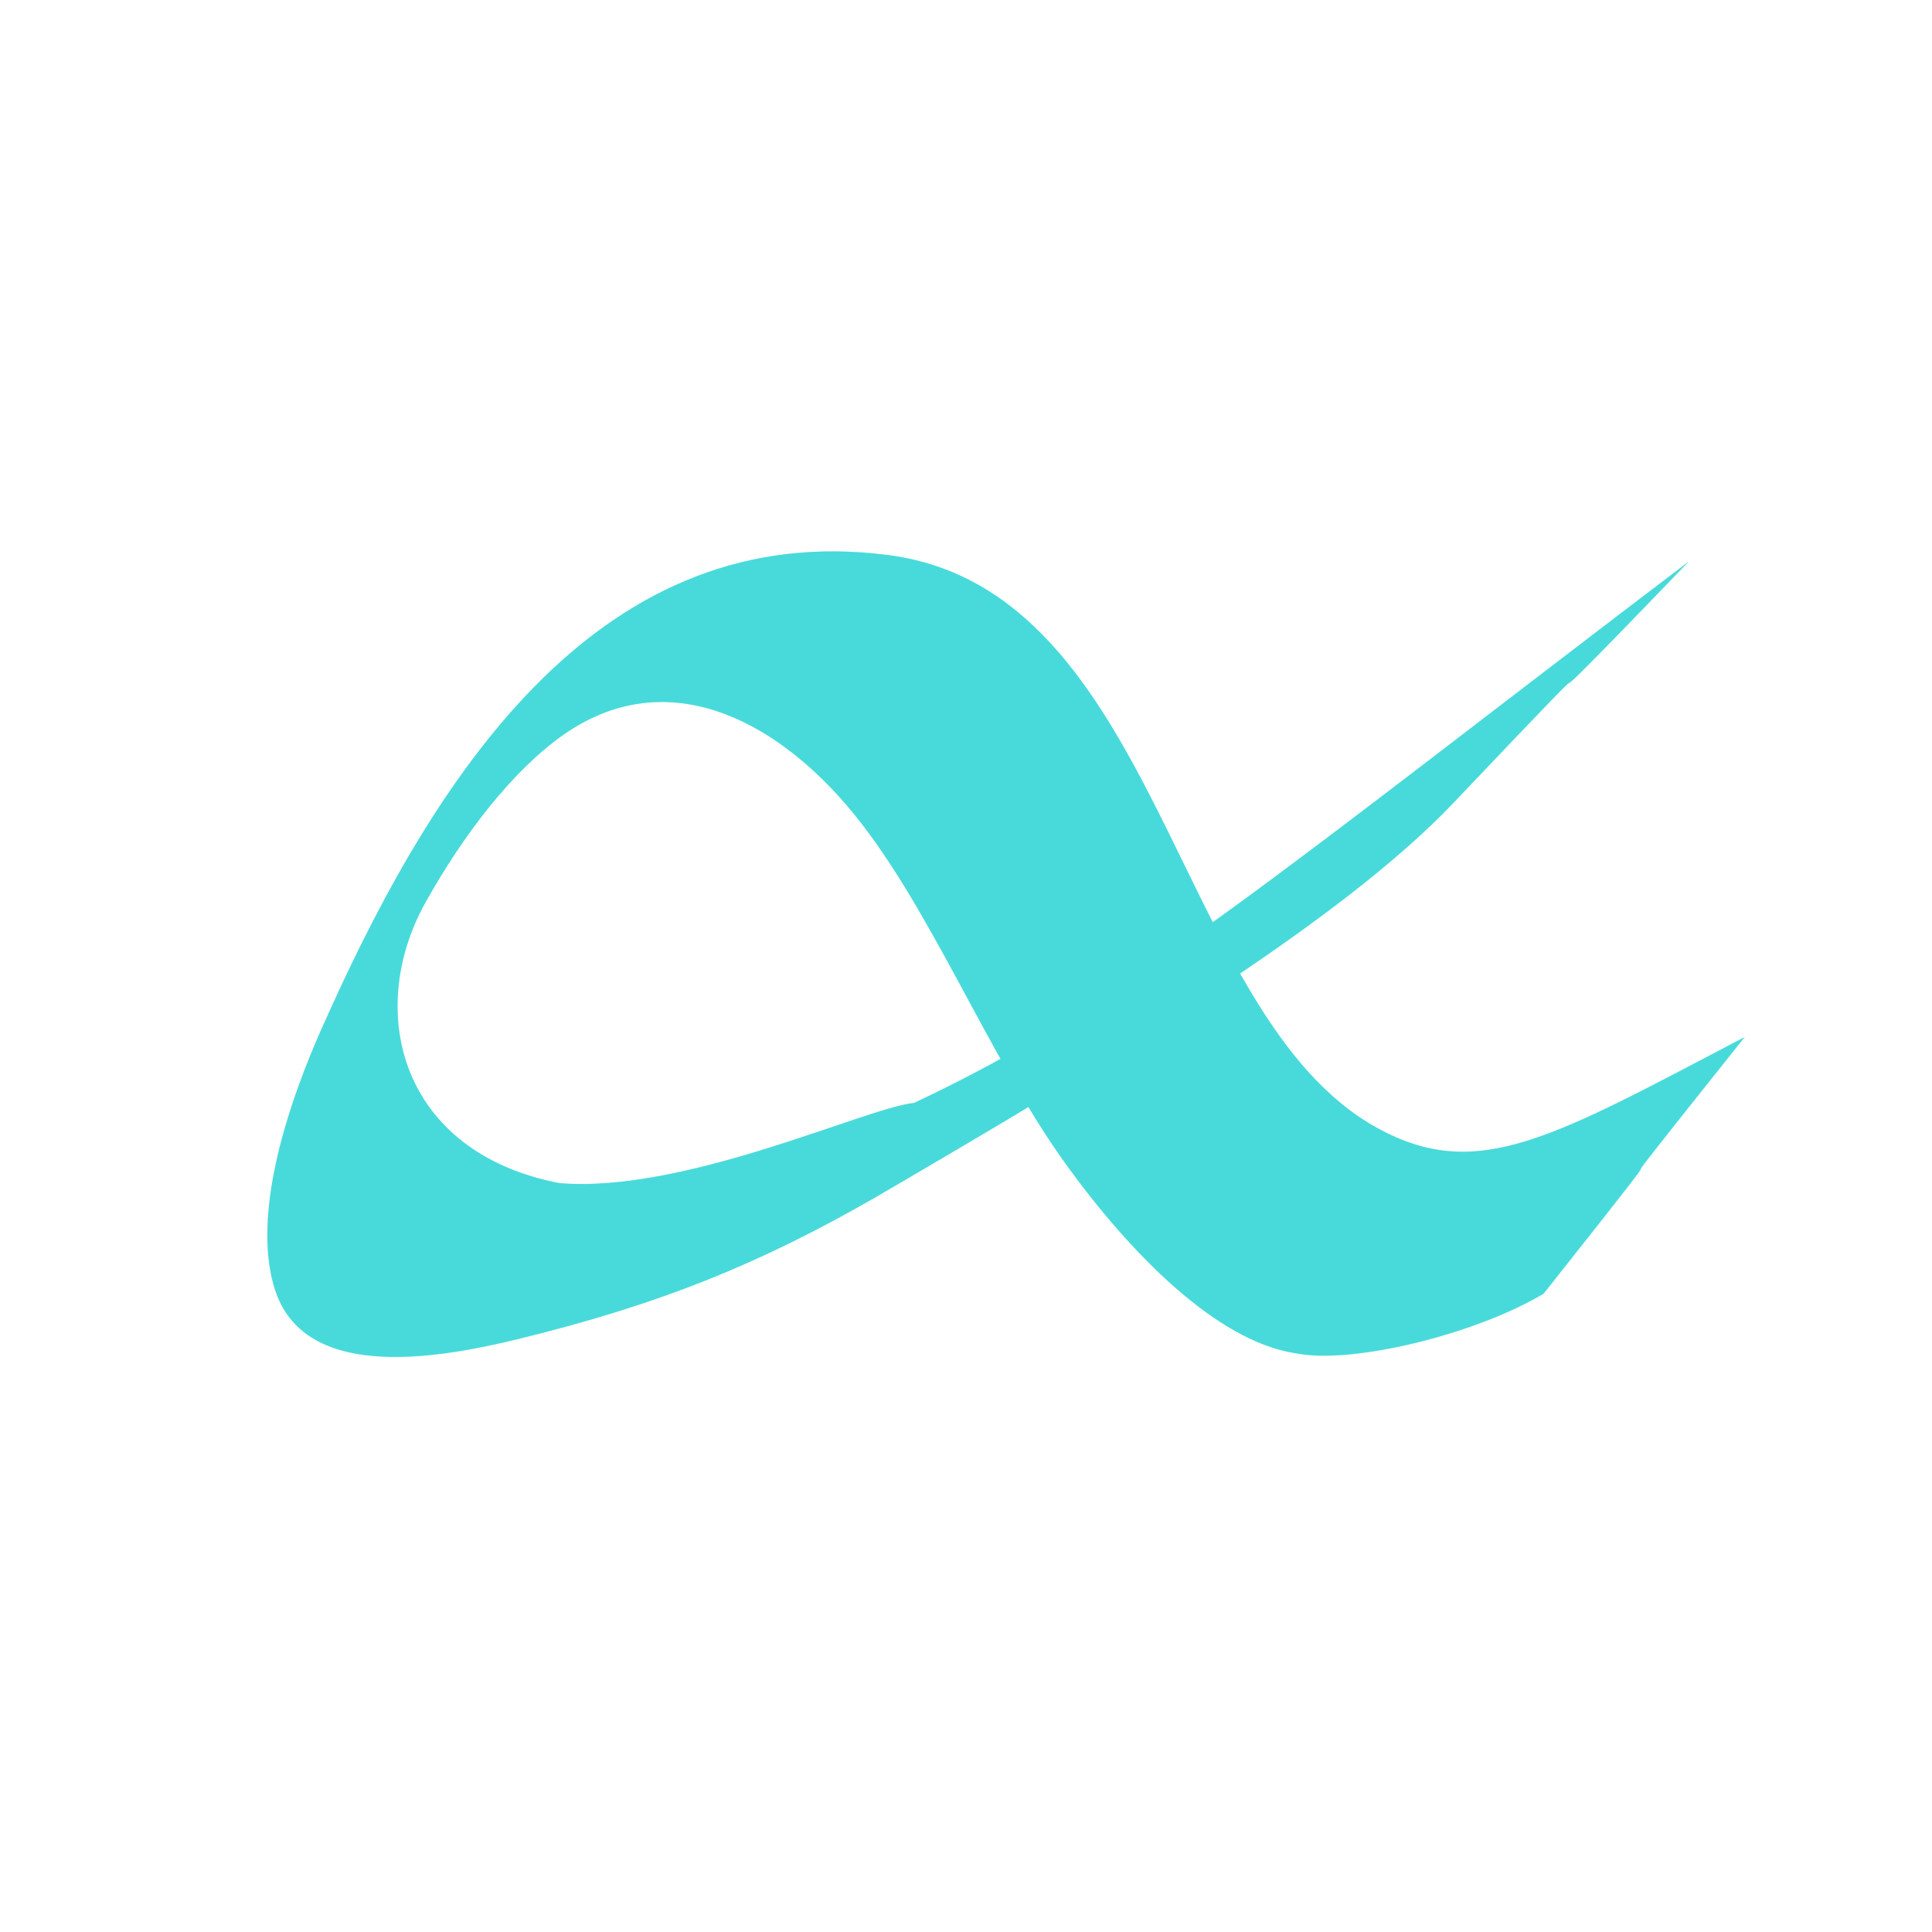 <?xml version="1.0" encoding="UTF-8" standalone="no"?>
<svg
   xmlns:dc="http://purl.org/dc/elements/1.1/"
   xmlns:cc="http://creativecommons.org/ns#"
   xmlns:rdf="http://www.w3.org/1999/02/22-rdf-syntax-ns#"
   xmlns:svg="http://www.w3.org/2000/svg"
   xmlns="http://www.w3.org/2000/svg"
   xmlns:xlink="http://www.w3.org/1999/xlink"
   xmlns:sodipodi="http://sodipodi.sourceforge.net/DTD/sodipodi-0.dtd"
   xmlns:inkscape="http://www.inkscape.org/namespaces/inkscape"
   enable-background="new"
   height="102.4"
   width="102.4"
   version="1.1"
   id="svg158"
   sodipodi:docname="albert.svg"
   inkscape:version="1.0.1 (c497b03c, 2020-09-10)">
  <defs
     id="defs162" />
  <sodipodi:namedview
     pagecolor="#ffffff"
     bordercolor="#666666"
     borderopacity="1"
     objecttolerance="10"
     gridtolerance="10"
     guidetolerance="10"
     inkscape:pageopacity="0"
     inkscape:pageshadow="2"
     inkscape:window-width="1280"
     inkscape:window-height="755"
     id="namedview160"
     showgrid="false"
     inkscape:zoom="4.157275"
     inkscape:cx="28.963233"
     inkscape:cy="57.298006"
     inkscape:window-x="0"
     inkscape:window-y="23"
     inkscape:window-maximized="0"
     inkscape:current-layer="svg158" />
  <linearGradient
     id="a"
     gradientUnits="userSpaceOnUse"
     x1="51.2"
     x2="51.2"
     y1="96"
     y2="6.387">
    <stop
       offset="0"
       stop-color="#404040"
       id="stop106" />
    <stop
       offset="1"
       stop-color="#808080"
       id="stop108" />
  </linearGradient>
  <radialGradient
     id="b"
     cx="48"
     cy="-14.787"
     gradientTransform="matrix(0 1.059 -1.068 0 35.4 -44.324)"
     gradientUnits="userSpaceOnUse"
     r="42">
    <stop
       offset="0"
       stop-color="#a0a0a0"
       id="stop111" />
    <stop
       offset="1"
       stop-color="#a0a0a0"
       stop-opacity="0"
       id="stop113" />
  </radialGradient>
  <linearGradient
     id="c"
     gradientUnits="userSpaceOnUse"
     x1="38.781"
     x2="38.781"
     y1="6.4"
     y2="68.153">
    <stop
       offset="0"
       stop-color="#fff"
       id="stop116" />
    <stop
       offset="1"
       stop-color="#fff"
       stop-opacity="0"
       id="stop118" />
  </linearGradient>
  <linearGradient
     id="d"
     gradientTransform="matrix(1.006 0 0 .994 100 0)"
     gradientUnits="userSpaceOnUse"
     x1="45.448"
     x2="45.448"
     y1="92.54"
     y2="7.017">
    <stop
       offset="0"
       id="stop121" />
    <stop
       offset="1"
       stop-opacity=".588"
       id="stop123" />
  </linearGradient>
  <linearGradient
     id="e"
     gradientTransform="matrix(1.092 0 0 -1.079 -1.219 104.61)"
     gradientUnits="userSpaceOnUse"
     x1="32.251"
     x2="32.251"
     xlink:href="#d"
     y1="6.132"
     y2="90.239" />
  <linearGradient
     id="f"
     gradientTransform="matrix(1.092 0 0 1.079 -1.219 -104.61)"
     gradientUnits="userSpaceOnUse"
     x1="32.251"
     x2="32.251"
     xlink:href="#d"
     y1="6.132"
     y2="90.239" />
  <linearGradient
     id="g"
     gradientTransform="matrix(1.067 0 0 1.067 0 -103.467)"
     gradientUnits="userSpaceOnUse"
     x1="32.251"
     x2="32.251"
     xlink:href="#d"
     y1="6.132"
     y2="90.239" />
  <filter
     id="h"
     height="1.604"
     width="1.235"
     x="-.117"
     y="-.302">
    <feGaussianBlur
       stdDeviation="26.798"
       id="feGaussianBlur129" />
  </filter>
  <g
     fill="#0cc"
     transform="matrix(.134 0 0 .188 14.579 36.79)"
     id="g156">
    <path
       d="m544.865 90.634c-75.529 67.456-2.36 2.948-74.547 67.803-25.13 10.719-71.204 18.817-92.035 15.734-29.2-3.14-61.198-26.458-84.667-49.548-29.69-29.22-51.44-70.04-81.53-95.12-27.92-23.27-67.61-37.58-105.32-18.69-18.64 9.35-36.84 26.17-50.95 44.17-22.54 28.73-9.506 66.082 49.514 74.232 46.446 2.852 114.07-20.006 131.57-21.176 79.425-26.54 136.017-61.239 287.229-143.074-84.466 62.535-4.408 1.608-87.229 63.77-42.059 31.568-126.273 67.654-214.625 104.378-41.871 17.121-78.67 28.02-132.49 37.371-32.21 5.6-79.64 10.789-90.03-13.58-10.82-25.4 15-64.561 20.38-73.05 40.6-64.01 101.23-130.47 207.24-120.6 101.1 9.42 105.869 121.869 181.329 151.419 37.159 14.549 64.875 2.551 136.161-24.04z"
       filter="url(#h)"
       opacity=".66"
       transform="scale(1.067)"
       id="path152" />
    <path
       d="m581.189 96.676c-80.564 71.953-2.517 3.144-79.517 72.324-26.805 11.434-75.951 20.072-98.17 16.783-31.147-3.349-65.278-28.222-90.312-52.851-31.669-31.168-54.869-74.709-86.965-101.461-29.781-24.821-72.117-40.085-112.341-19.936-19.883 9.973-39.296 27.915-54.347 47.115-24.043 30.645-10.139 70.487 52.815 79.181 49.542 3.042 121.675-21.34 140.342-22.588 84.72-28.309 145.084-65.321 306.378-152.612-90.097 66.705-4.702 1.715-93.045 68.022-44.863 33.673-134.692 72.164-228.933 111.337-44.662 18.262-83.915 29.888-141.323 39.862-34.357 5.973-84.949 11.508-96.032-14.485-11.541-27.093 16-68.865 21.739-77.92 43.307-68.277 107.979-139.168 221.056-128.64 107.84 10.048 112.927 129.994 193.418 161.514 39.636 15.519 69.2 2.721 145.238-25.642z"
       opacity=".5"
       id="path154" />
  </g>
</svg>
